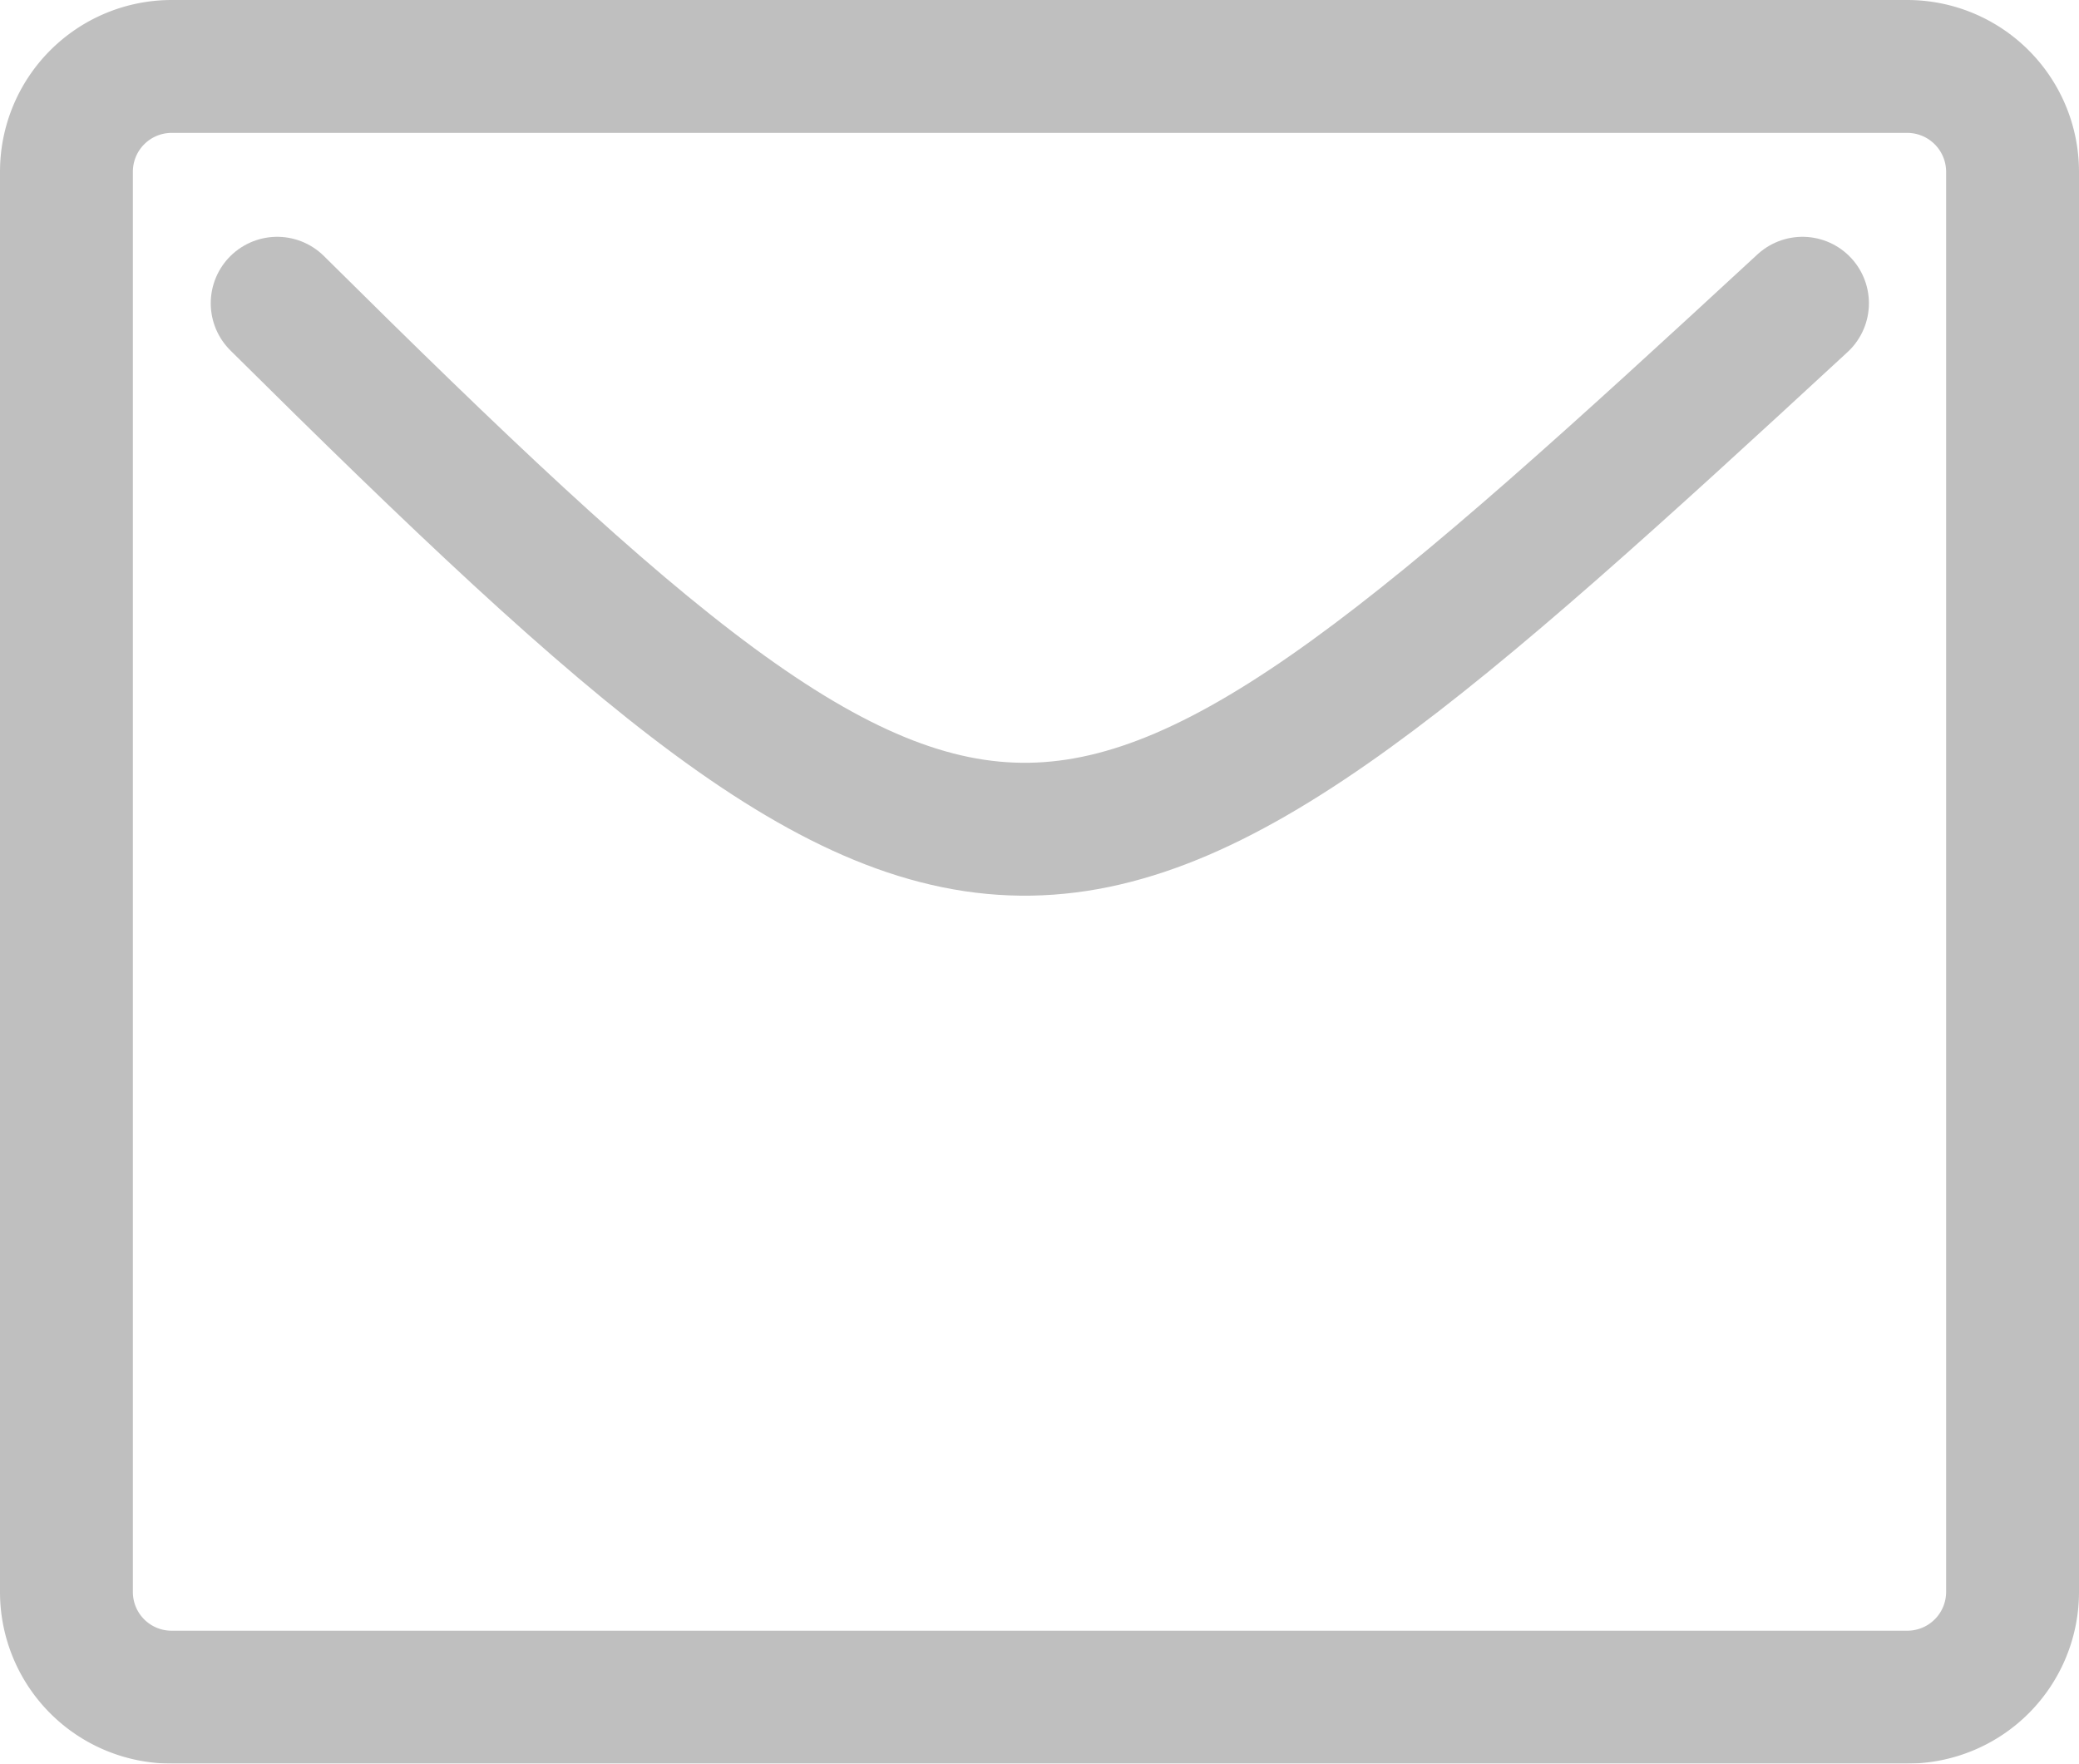 <svg xmlns="http://www.w3.org/2000/svg" width="15.646" height="13.271" viewBox="0 0 15.646 13.271">
  <g id="Group_29" data-name="Group 29" transform="translate(-926.676 -181.863)" opacity="0.25">
    <path id="Path_200" data-name="Path 200" d="M928.762,184.145c5.417,5.373,5.868,5.181,11.479,0" fill="none" stroke="#000" stroke-linecap="round" stroke-linejoin="round" stroke-width="1"/>
    <path id="Path_201" data-name="Path 201" d="M941.03,182.363H927.967a.792.792,0,0,0-.791.792v10.687a.791.791,0,0,0,.791.792H941.03a.792.792,0,0,0,.792-.792V183.155A.793.793,0,0,0,941.03,182.363Z" fill="none" stroke="#000" stroke-linecap="round" stroke-linejoin="round" stroke-width="1"/>
  </g>
</svg>
